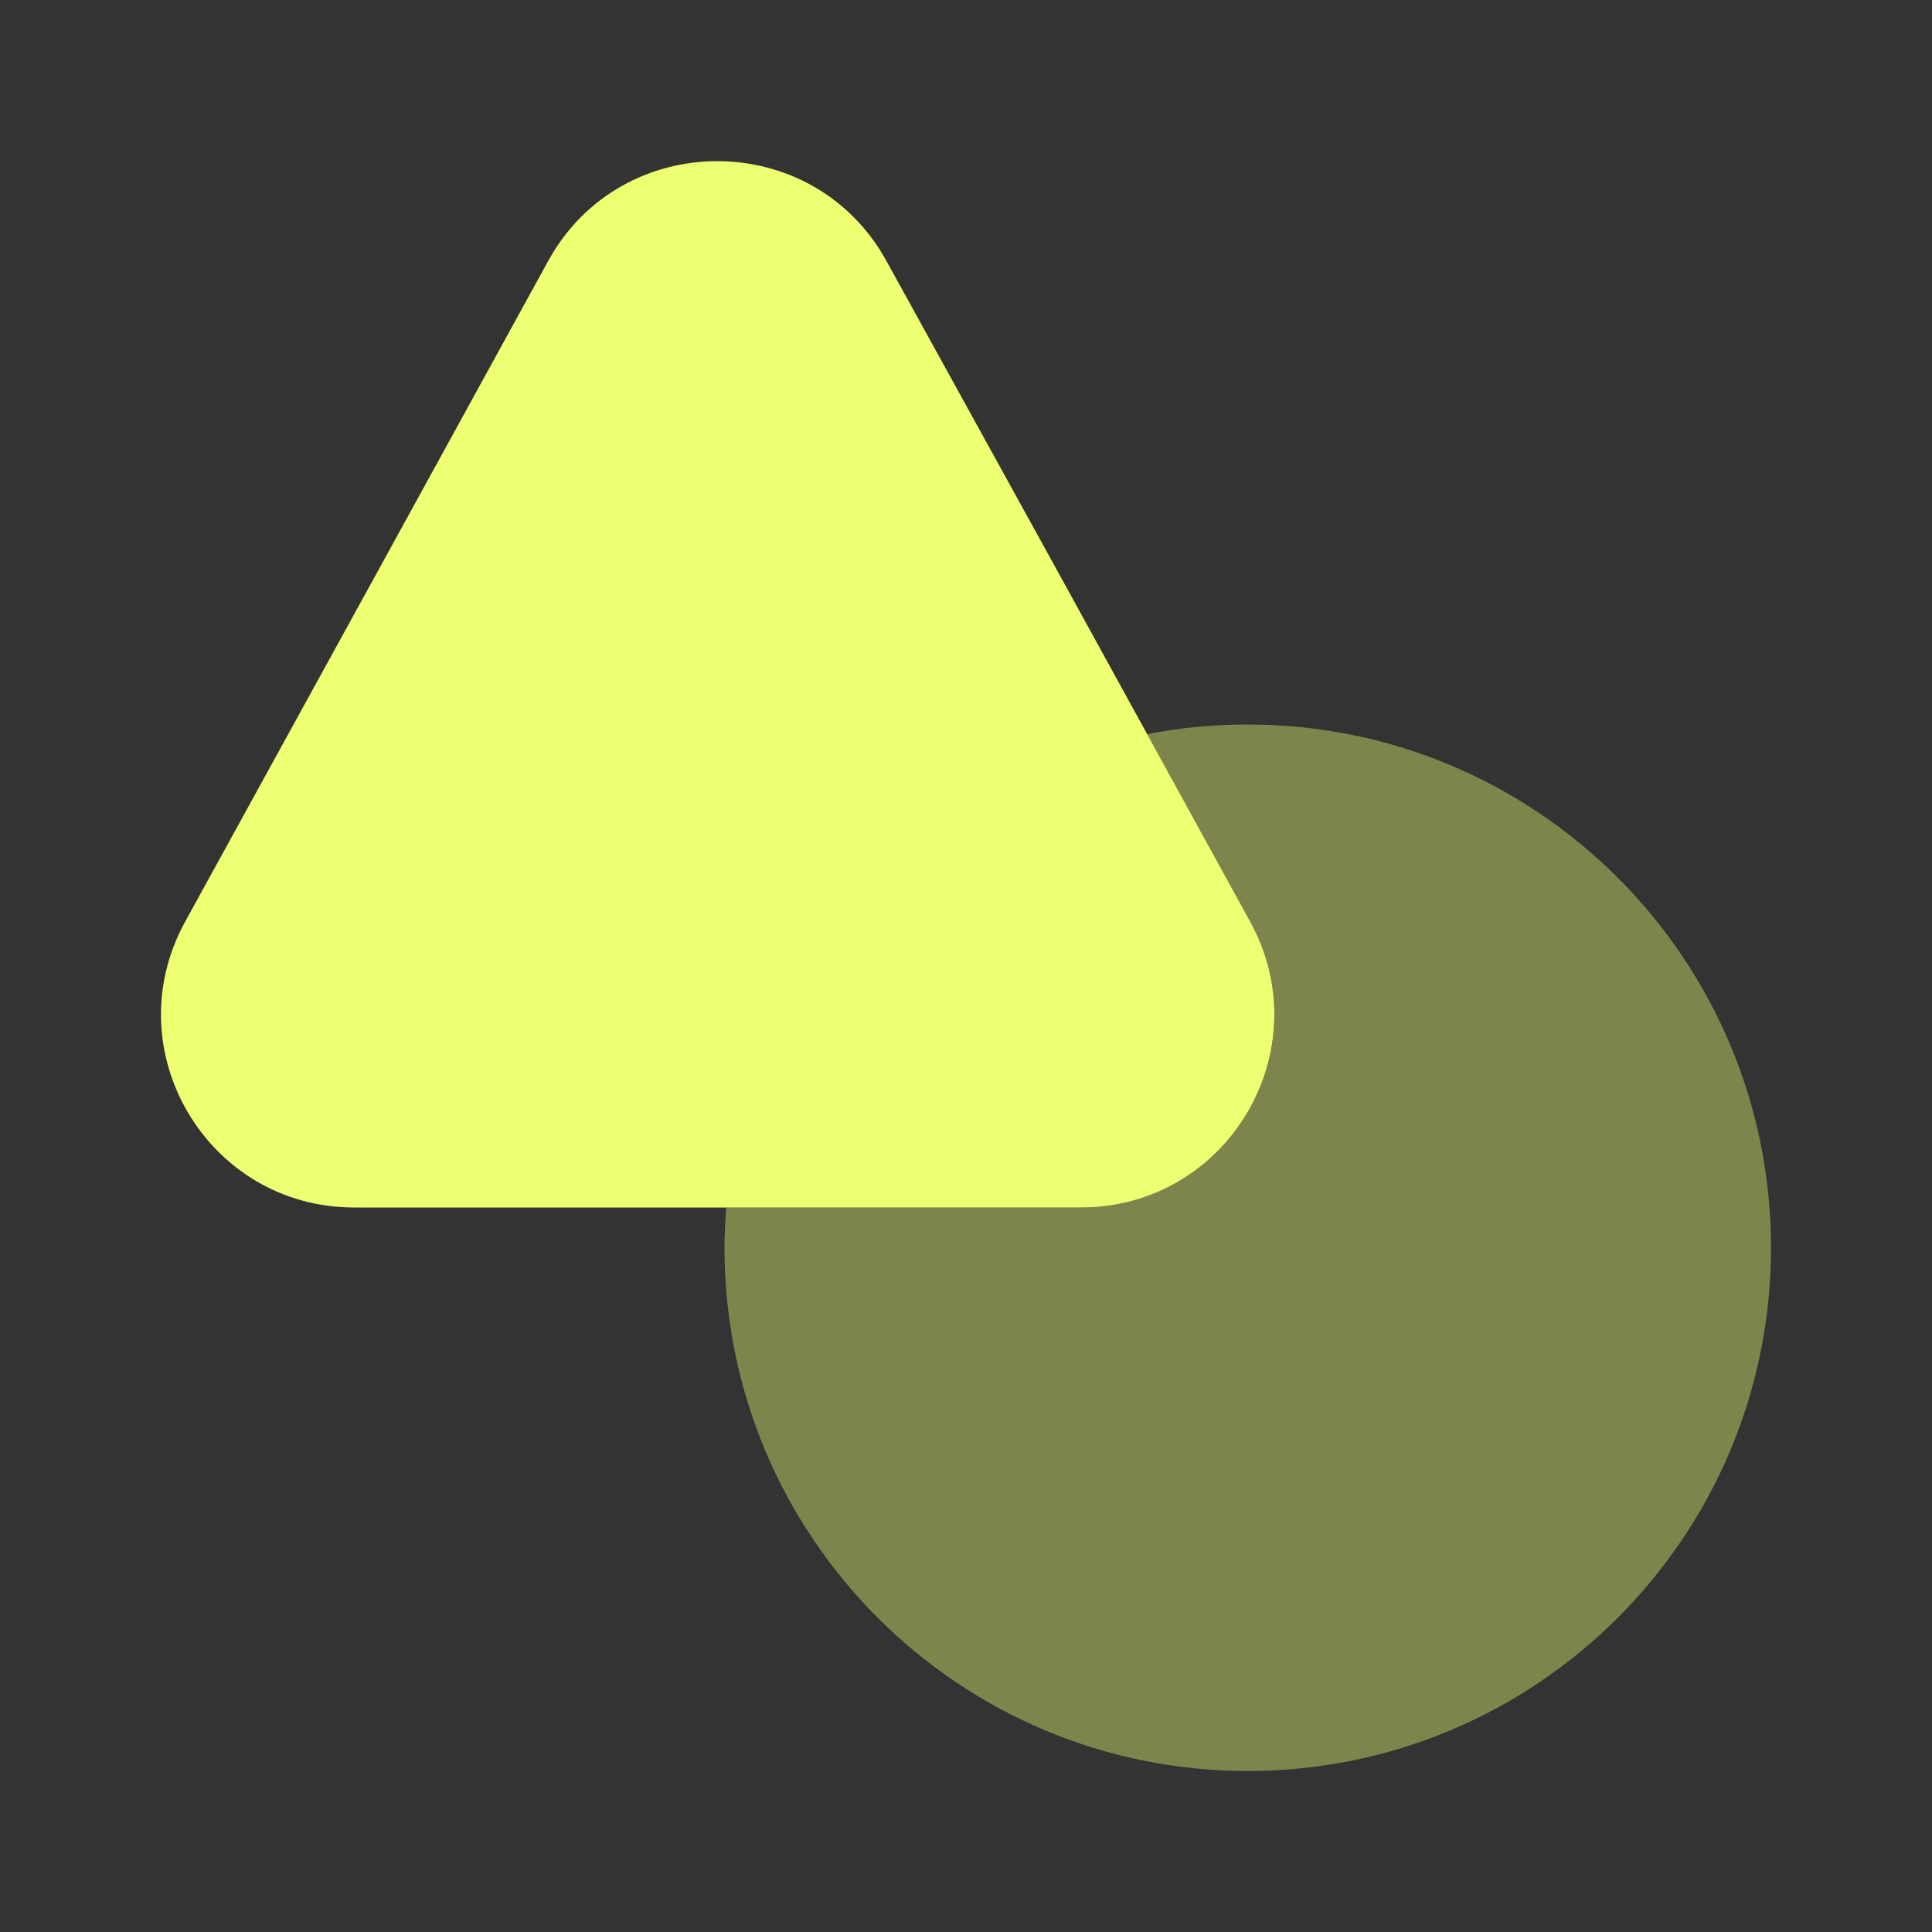 <svg width="18" height="18" viewBox="0 0 18 18" fill="none" xmlns="http://www.w3.org/2000/svg">
<rect x="0" y="0" width="18" height="18" fill="#333333" stroke="none"/>
<path d="M10.072 11.25H3.3C1.935 11.25 1.065 9.787 1.725 8.587L3.473 5.407L5.108 2.43C5.79 1.192 7.575 1.192 8.258 2.43L9.9 5.407L10.688 6.84L11.648 8.587C12.307 9.787 11.438 11.25 10.072 11.25Z" fill="#EEFF71"/>
<path opacity="0.4" d="M16.5 11.625C16.5 14.318 14.318 16.5 11.625 16.5C8.932 16.5 6.75 14.318 6.75 11.625C6.75 11.498 6.758 11.377 6.765 11.25H10.072C11.438 11.25 12.307 9.788 11.648 8.588L10.688 6.84C10.988 6.78 11.303 6.75 11.625 6.75C14.318 6.75 16.5 8.932 16.5 11.625Z" fill="#EEFF71"/>
</svg>
